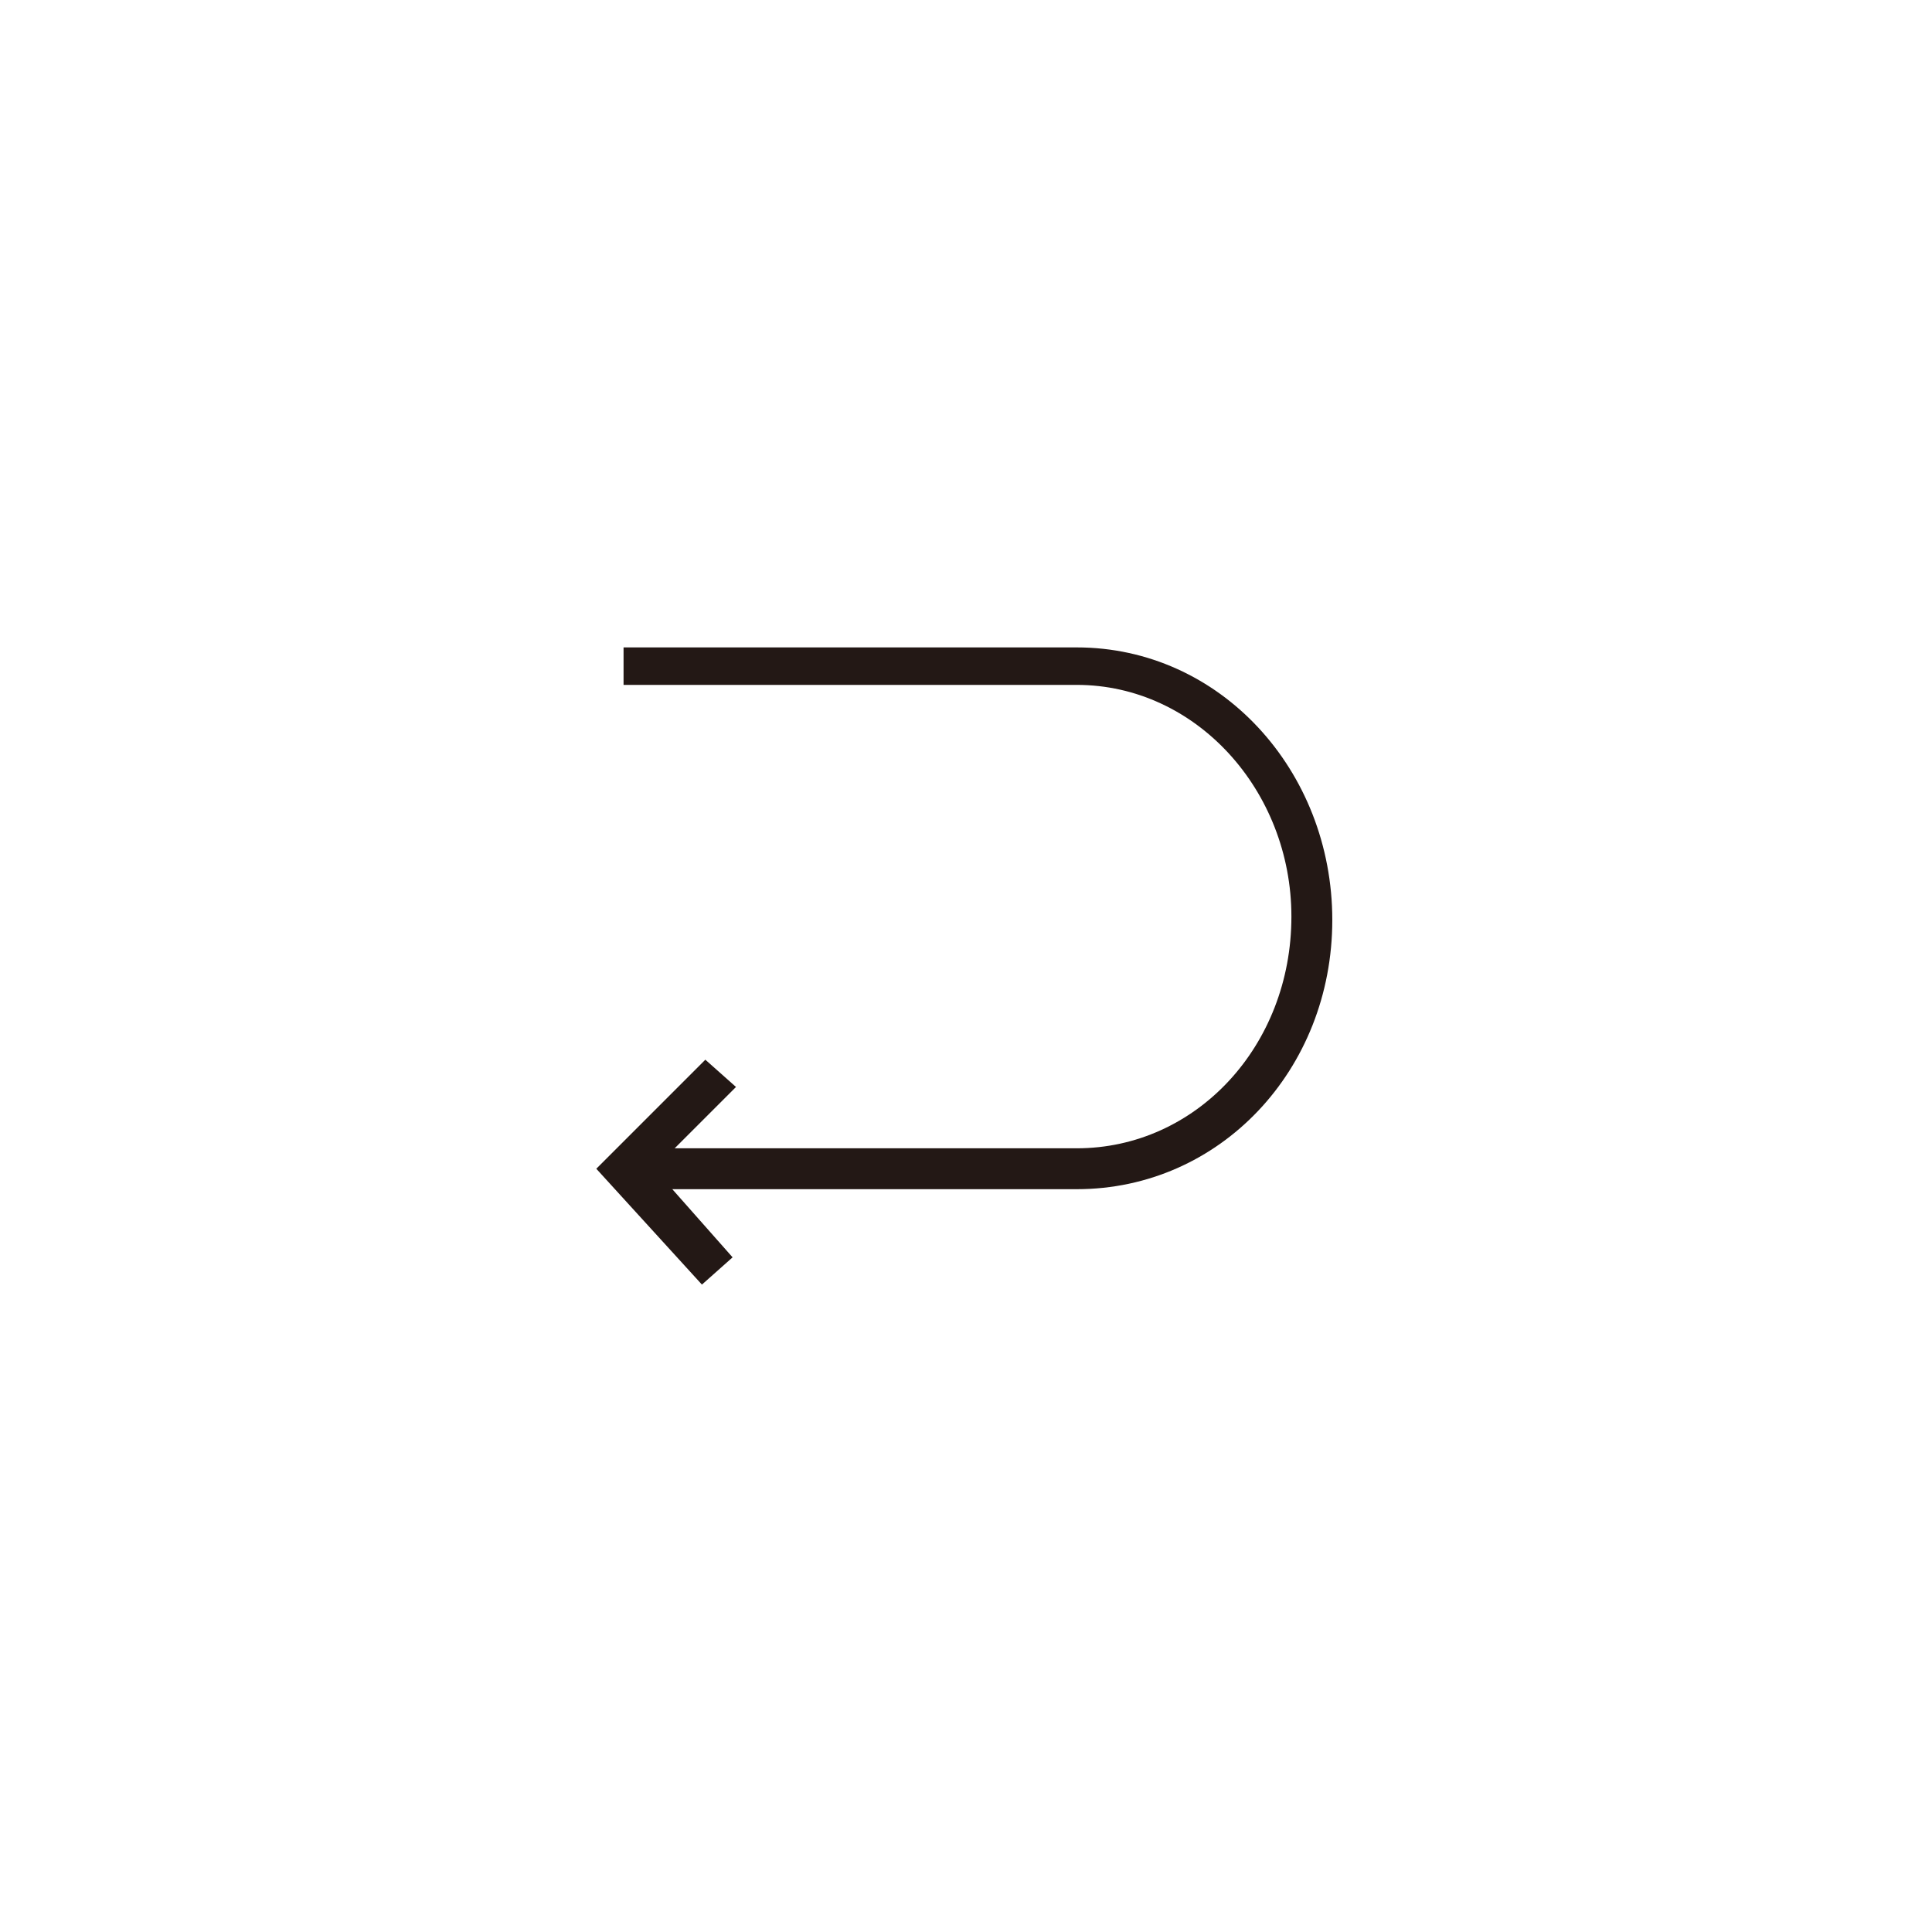 <?xml version="1.0" encoding="utf-8"?>
<!-- Generator: Adobe Illustrator 23.0.3, SVG Export Plug-In . SVG Version: 6.00 Build 0)  -->
<svg version="1.1" id="图层_1" xmlns="http://www.w3.org/2000/svg" xmlns:xlink="http://www.w3.org/1999/xlink" x="0px" y="0px"
	 viewBox="0 0 56.7 56.7" style="enable-background:new 0 0 56.7 56.7;" xml:space="preserve">
<style type="text/css">
	.cls-1{fill:#231815;}
</style>
<title>icon</title>
<g>
	<g>
		<path class="cls-1" d="M31.6,34.9H18.3v-1.2h13.3c3.5,0,6.3-3,6.3-6.8c0-3.7-2.8-6.8-6.3-6.8H18.3V19h13.3c4.2,0,7.5,3.6,7.5,8
			S35.8,34.9,31.6,34.9z"/>
	</g>
	<g>
		<polygon class="cls-1" points="20.6,37.7 17.5,34.3 20.7,31.1 21.6,31.9 19.2,34.3 21.5,36.9 		"/>
	</g>
</g>
</svg>
